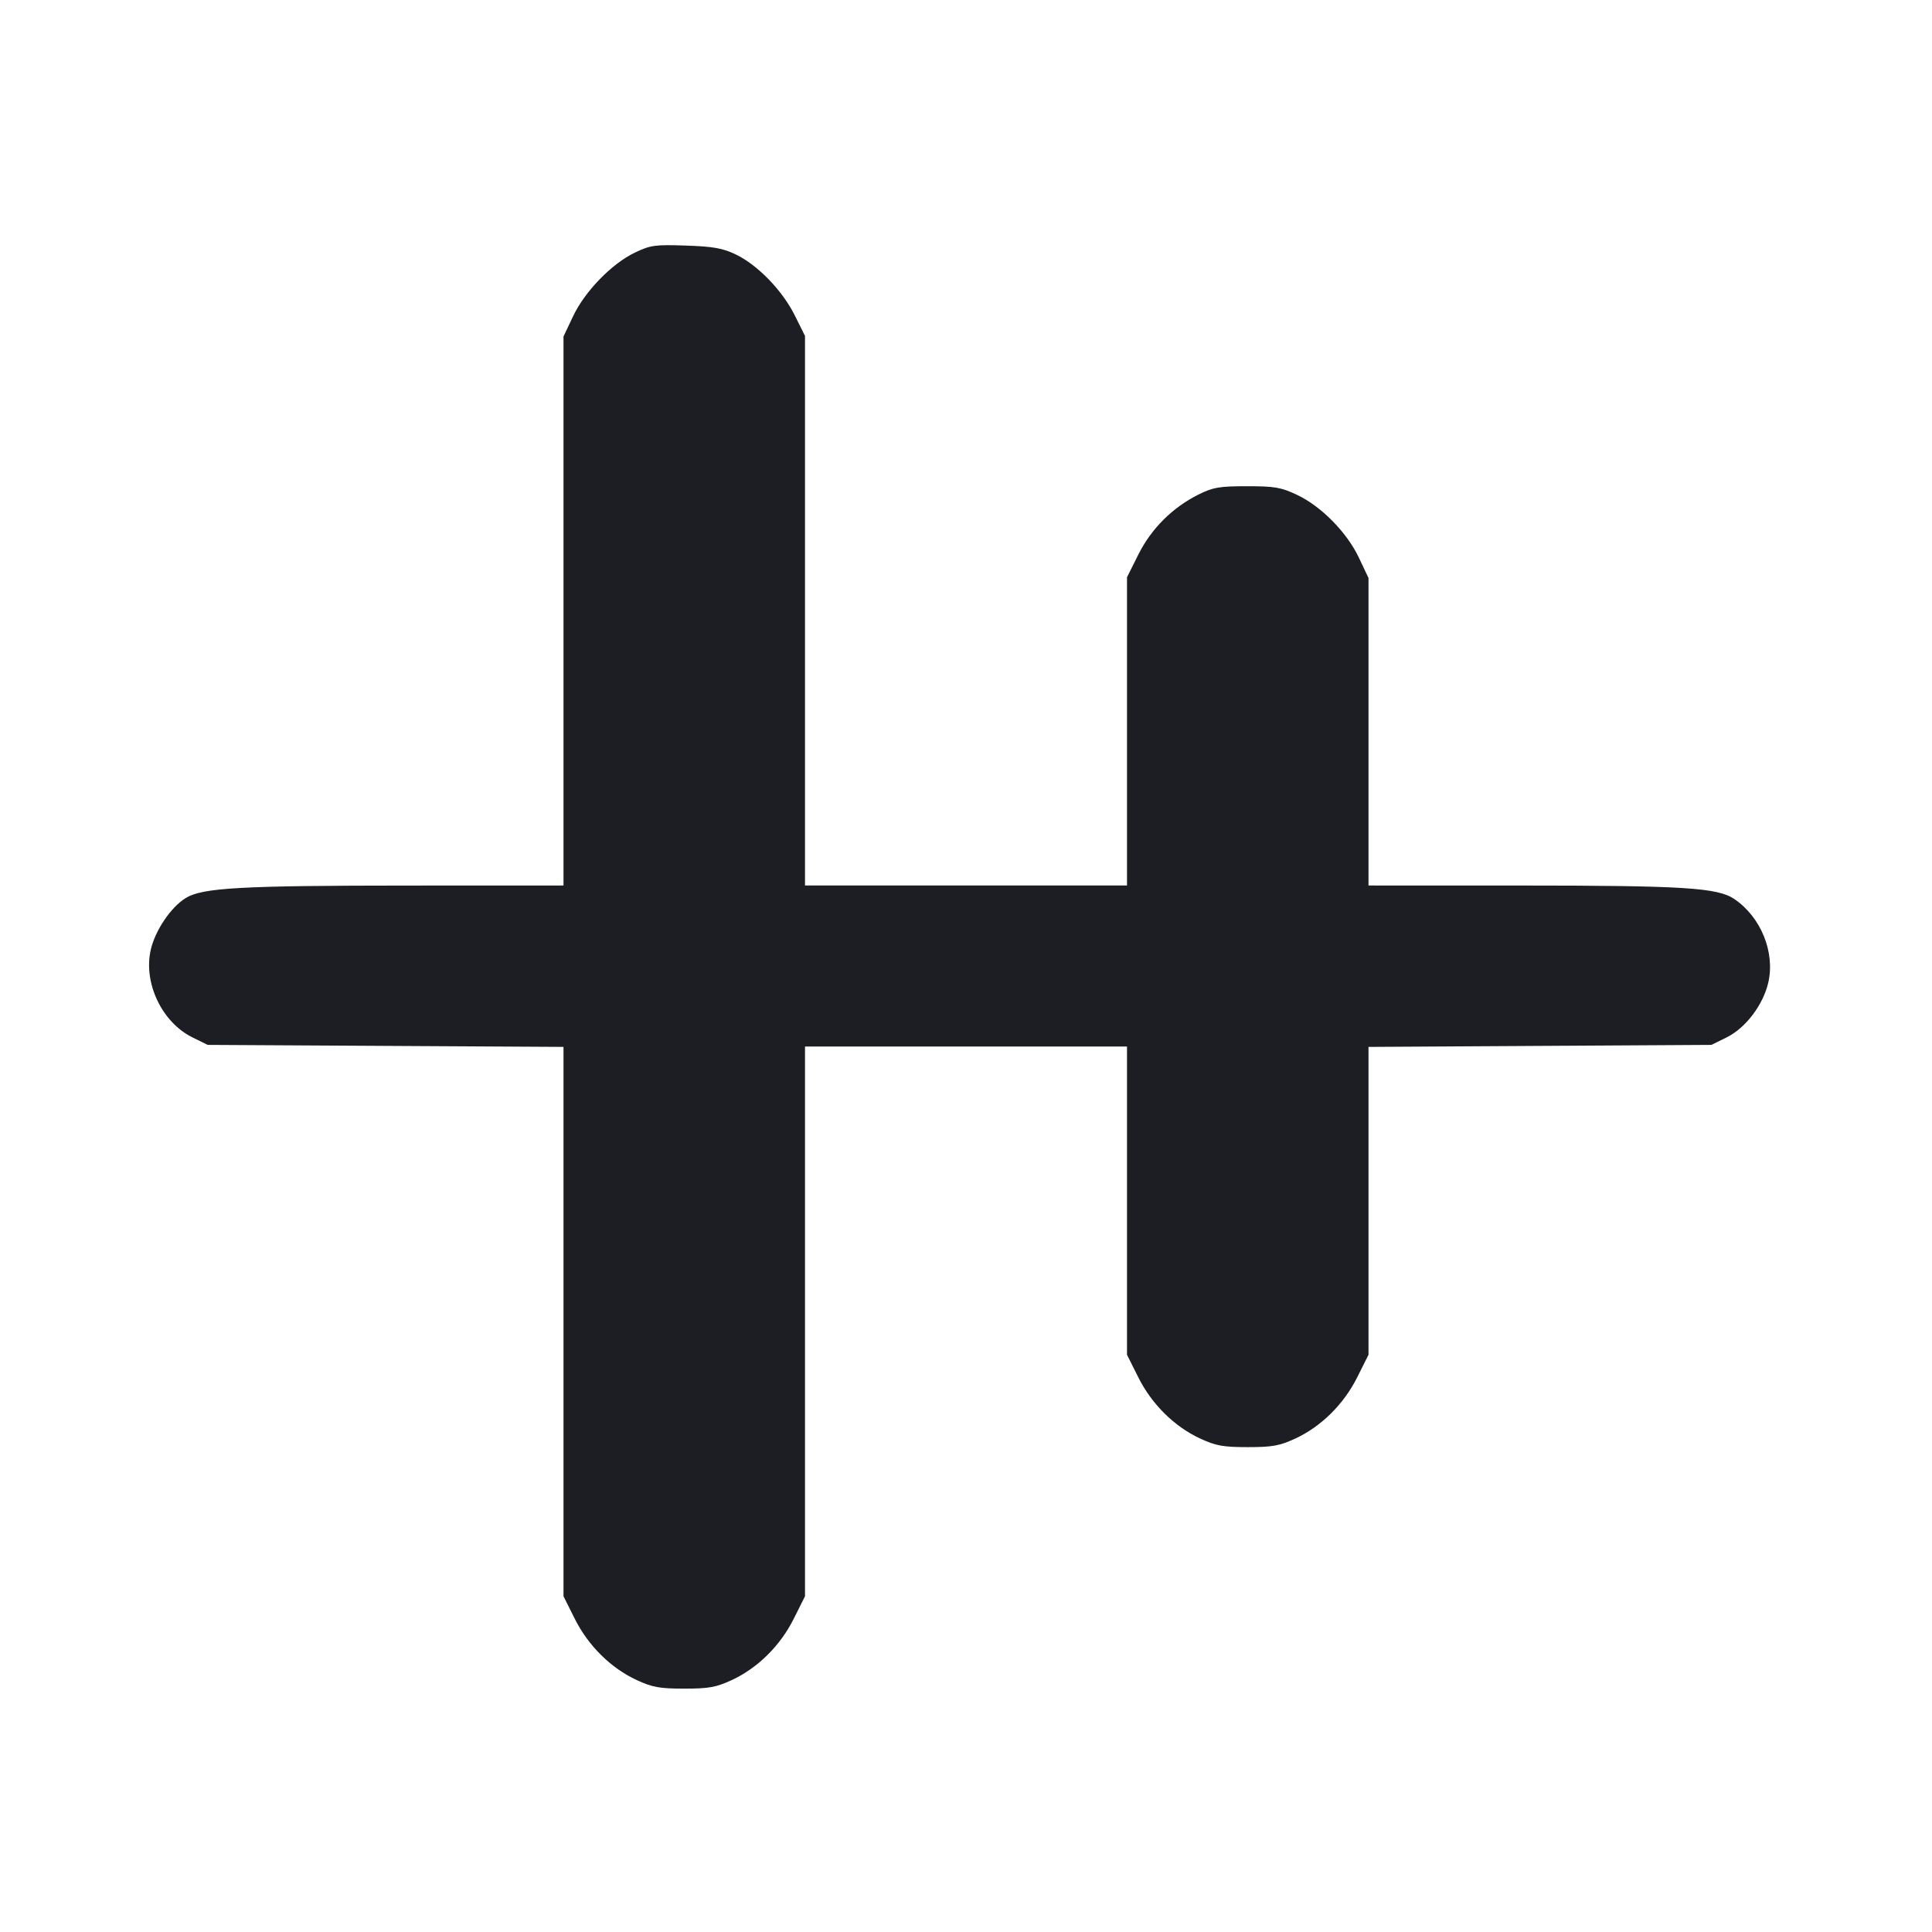 <svg viewBox="0 0 2400 2400" fill="none" xmlns="http://www.w3.org/2000/svg"><path d="M788.857 313.698 C 760.066 327.406,726.565 361.859,711.915 392.827 L 700.006 418.000 700.003 759.000 L 700.000 1100.000 507.000 1100.071 C 298.407 1100.148,251.372 1102.791,230.642 1115.603 C 212.282 1126.950,192.861 1155.660,187.327 1179.635 C 177.795 1220.931,201.081 1269.966,239.122 1288.702 L 258.000 1298.000 479.000 1299.245 L 700.000 1300.490 700.000 1641.708 L 700.000 1982.925 714.005 2010.920 C 730.795 2044.480,758.886 2072.235,791.128 2087.117 C 810.482 2096.051,819.537 2097.675,850.000 2097.675 C 880.463 2097.675,889.518 2096.051,908.872 2087.117 C 941.114 2072.235,969.205 2044.480,985.995 2010.920 L 1000.000 1982.925 1000.000 1641.463 L 1000.000 1300.000 1200.000 1300.000 L 1400.000 1300.000 1400.000 1491.463 L 1400.000 1682.925 1414.005 1710.920 C 1430.795 1744.480,1458.886 1772.235,1491.128 1787.117 C 1510.482 1796.051,1519.537 1797.675,1550.000 1797.675 C 1580.463 1797.675,1589.518 1796.051,1608.872 1787.117 C 1641.114 1772.235,1669.205 1744.480,1685.995 1710.920 L 1700.000 1682.925 1700.000 1491.715 L 1700.000 1300.505 1913.000 1299.253 L 2126.000 1298.000 2144.878 1288.702 C 2168.434 1277.101,2190.192 1248.444,2196.633 1220.537 C 2205.277 1183.093,2187.499 1139.271,2154.586 1116.893 C 2133.687 1102.683,2092.125 1100.064,1887.000 1100.030 L 1700.000 1100.000 1699.997 909.000 L 1699.994 718.000 1688.085 692.827 C 1673.186 661.334,1641.344 628.980,1611.248 614.754 C 1591.343 605.346,1583.556 604.000,1549.033 604.000 C 1514.633 604.000,1506.915 605.324,1488.863 614.319 C 1456.512 630.440,1430.247 656.615,1414.166 688.759 L 1400.000 717.075 1400.000 908.537 L 1400.000 1100.000 1200.000 1100.000 L 1000.000 1100.000 1000.000 758.639 L 1000.000 417.278 987.216 391.639 C 971.797 360.715,941.206 329.150,914.000 316.091 C 897.731 308.282,886.164 306.224,852.000 305.061 C 813.745 303.758,808.115 304.528,788.857 313.698 " fill="#1D1E23" stroke="none" fill-rule="evenodd"/></svg>